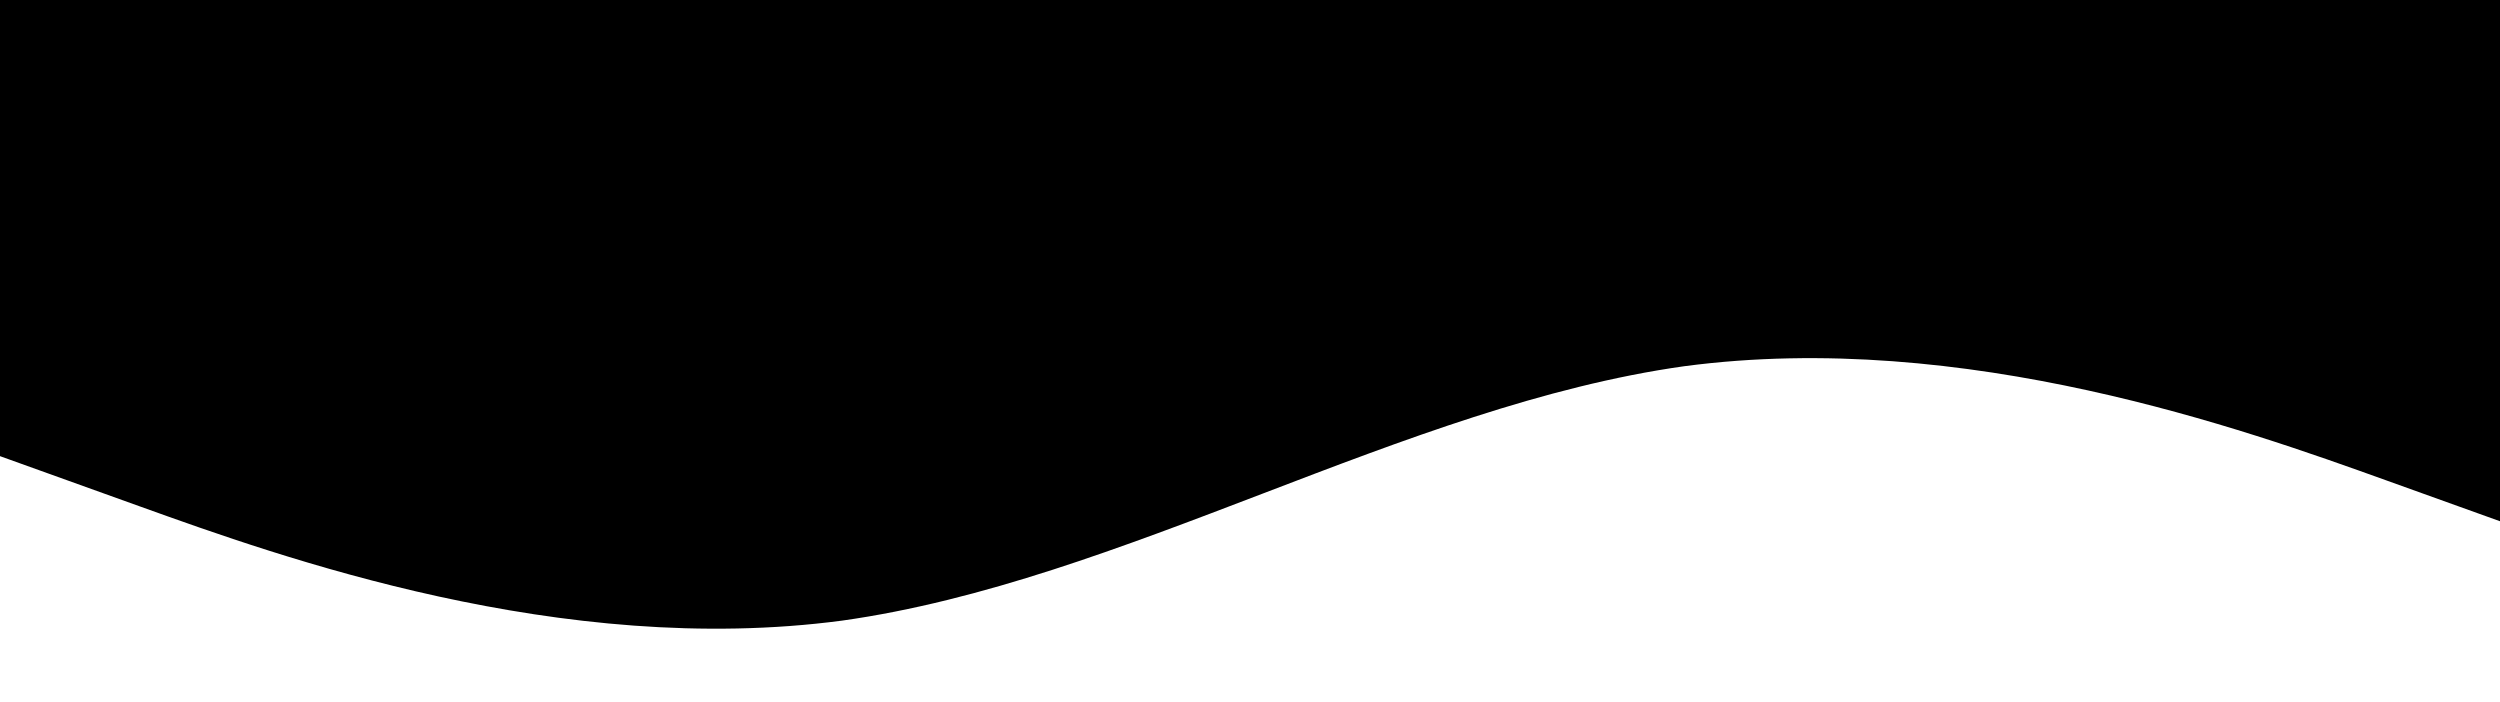 <svg viewBox="0 0 1140 320" fill="none" xmlns="http://www.w3.org/2000/svg" preserveAspectRatio="none">
<path fill-rule="evenodd" clip-rule="evenodd" d="M0 208L64 231C128 254 256 300 384 283C512 265 640 185 768 167C896 150 1024 196 1088 219L1152 242V0H1088C1024 0 896 0 768 0C640 0 512 0 384 0C256 0 128 0 64 0H0V208Z" fill="black"/>
</svg>

